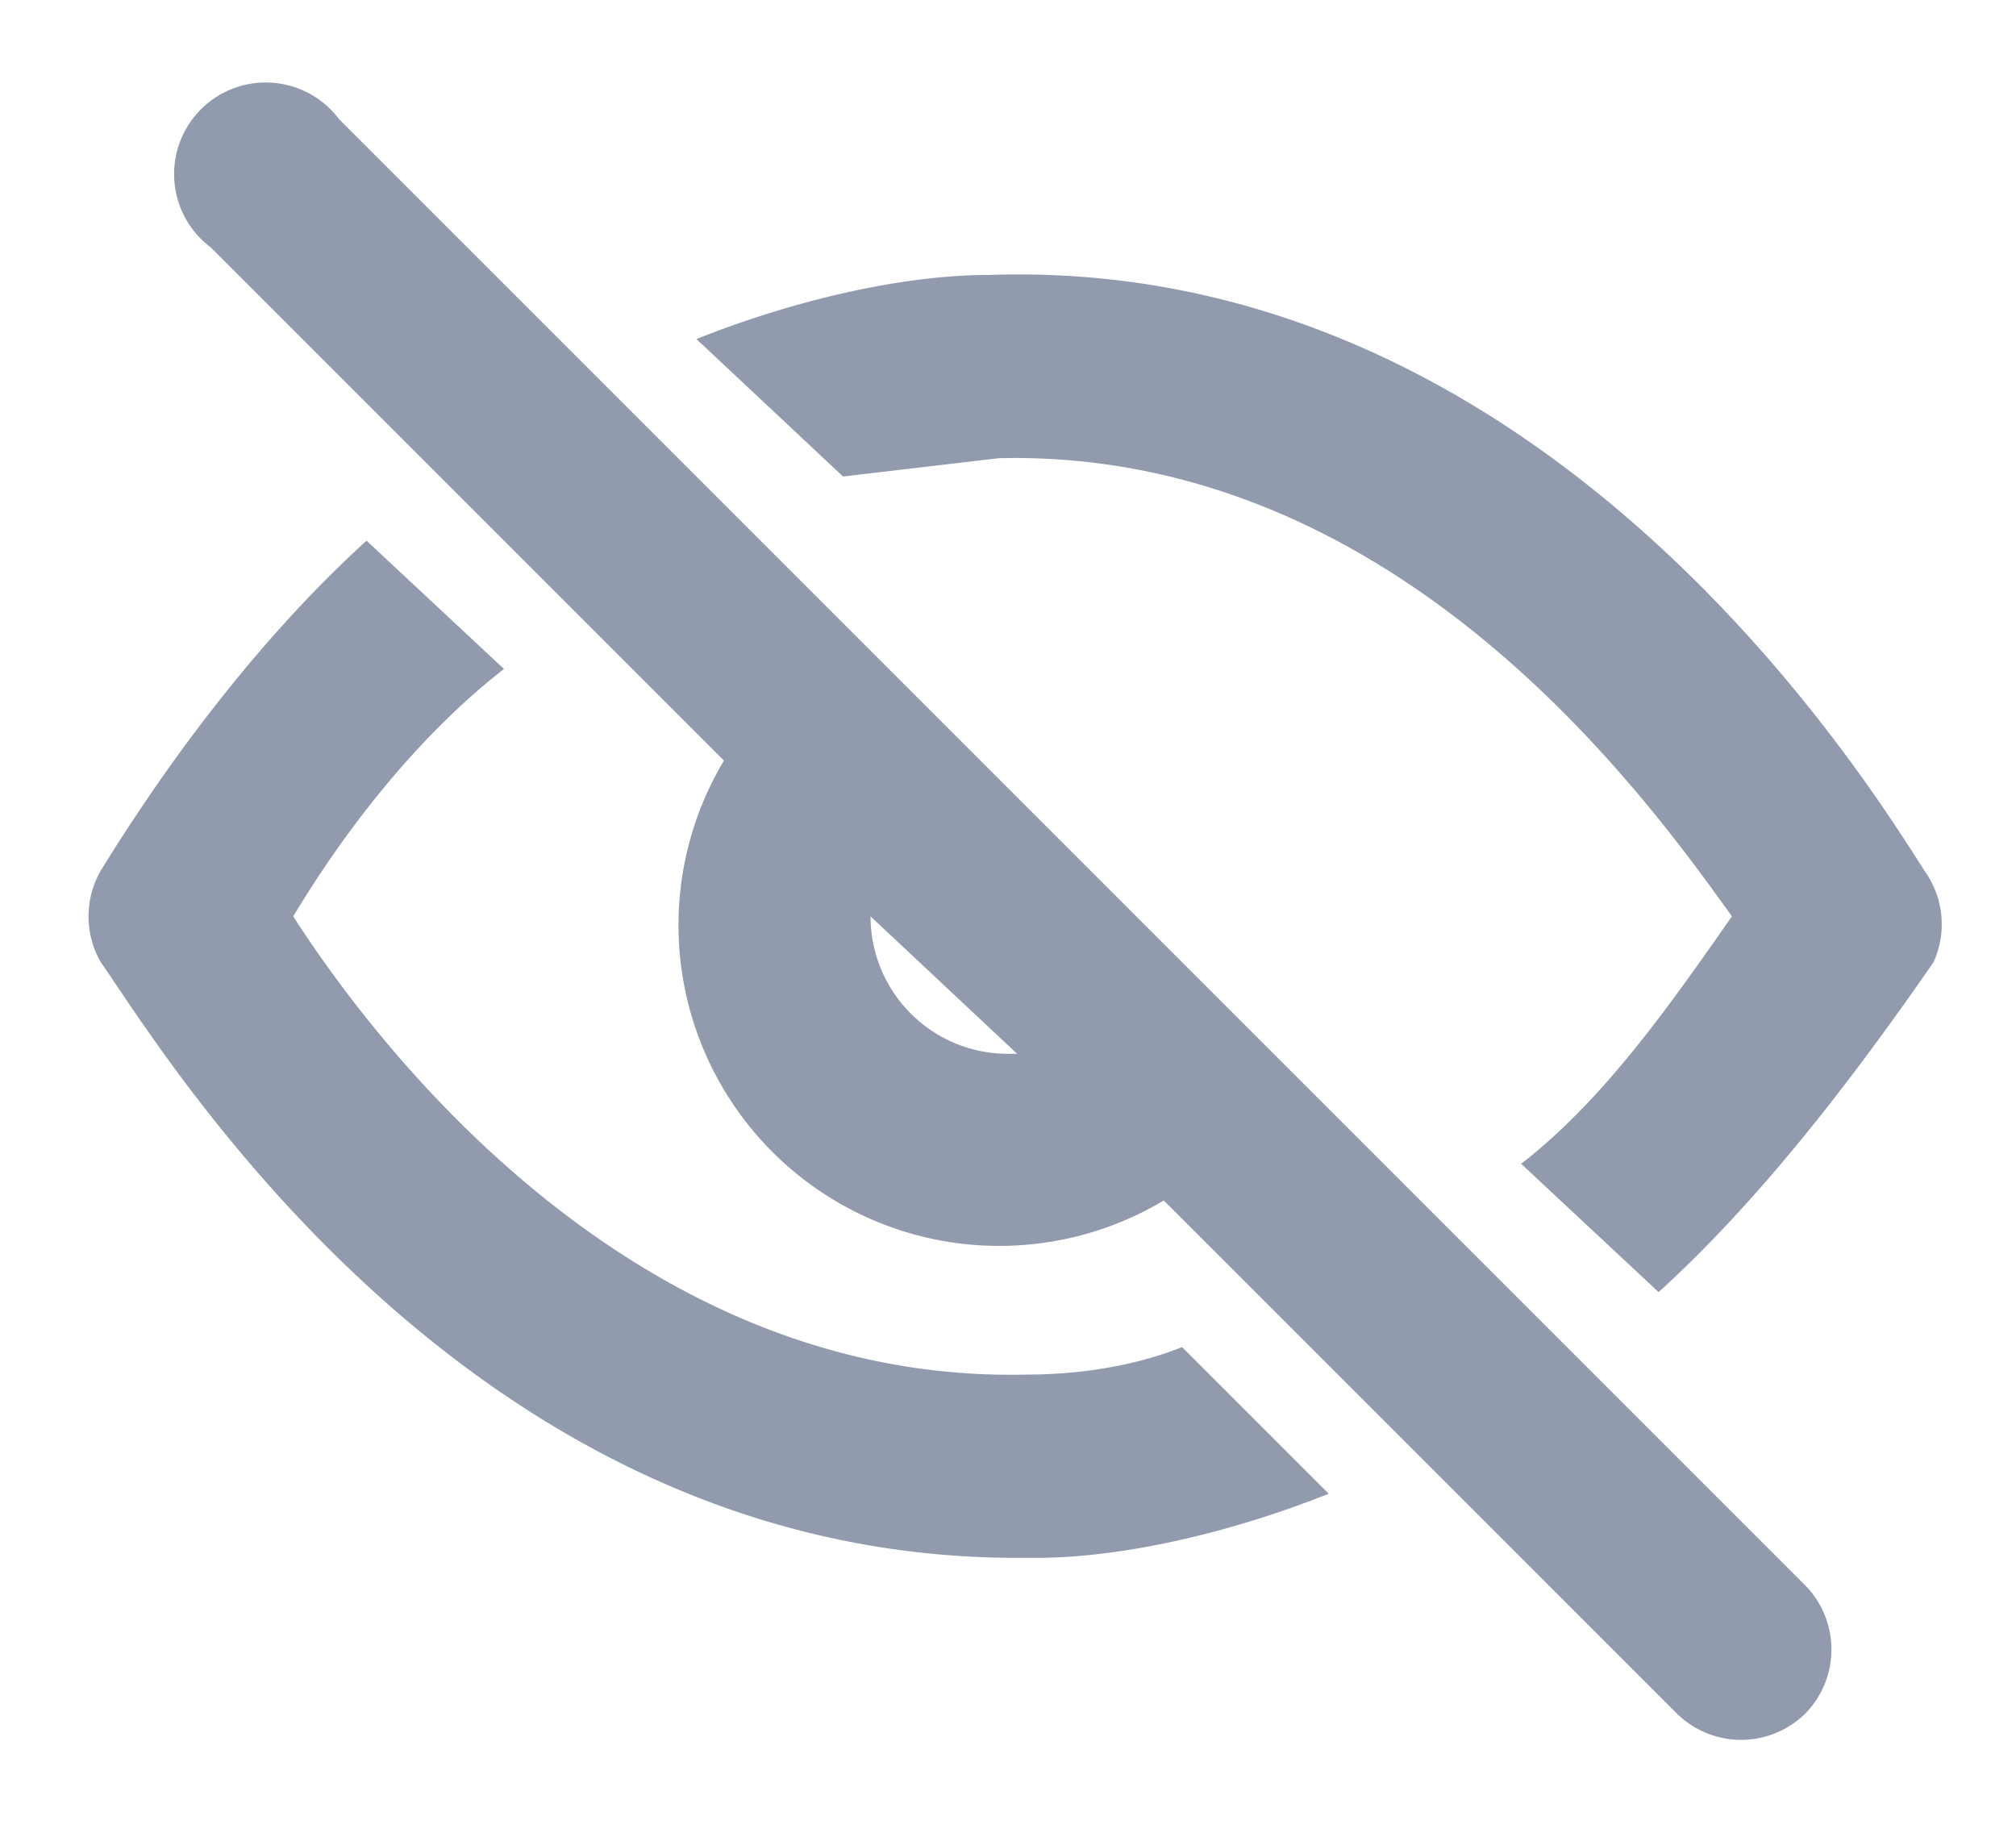 <svg width="22" height="20" fill="none" xmlns="http://www.w3.org/2000/svg"><path d="M3.7 1.3a1 1 0 1 0-1.4 1.4l5.6 5.6a3.5 3.5 0 0 0 4.8 4.8l5.6 5.6a1 1 0 0 0 1.4 0 1 1 0 0 0 0-1.4l-16-16ZM11 11.5A1.5 1.5 0 0 1 9.5 10l1.6 1.5H11Z" fill="#929BAD"/><path d="M11.2 15c-4.3.1-7.1-3.6-8-5 .6-1 1.4-2 2.3-2.7L4 5.9c-1.1 1-2.1 2.3-2.9 3.6a1 1 0 0 0 0 1c.7 1 4 6.5 10 6.5h.2c1 0 2.2-.3 3.2-.7l-1.6-1.6c-.5.2-1.1.3-1.7.3ZM21 9.5c-.7-1.1-4.2-6.7-10.2-6.5-1 0-2.2.3-3.2.7l1.6 1.5 1.7-.2c4.3-.1 7 3.6 8 5-.7 1-1.4 2-2.3 2.7l1.5 1.4c1.1-1 2.1-2.3 3-3.6a1 1 0 0 0-.1-1Z" fill="#929BAD"/></svg>